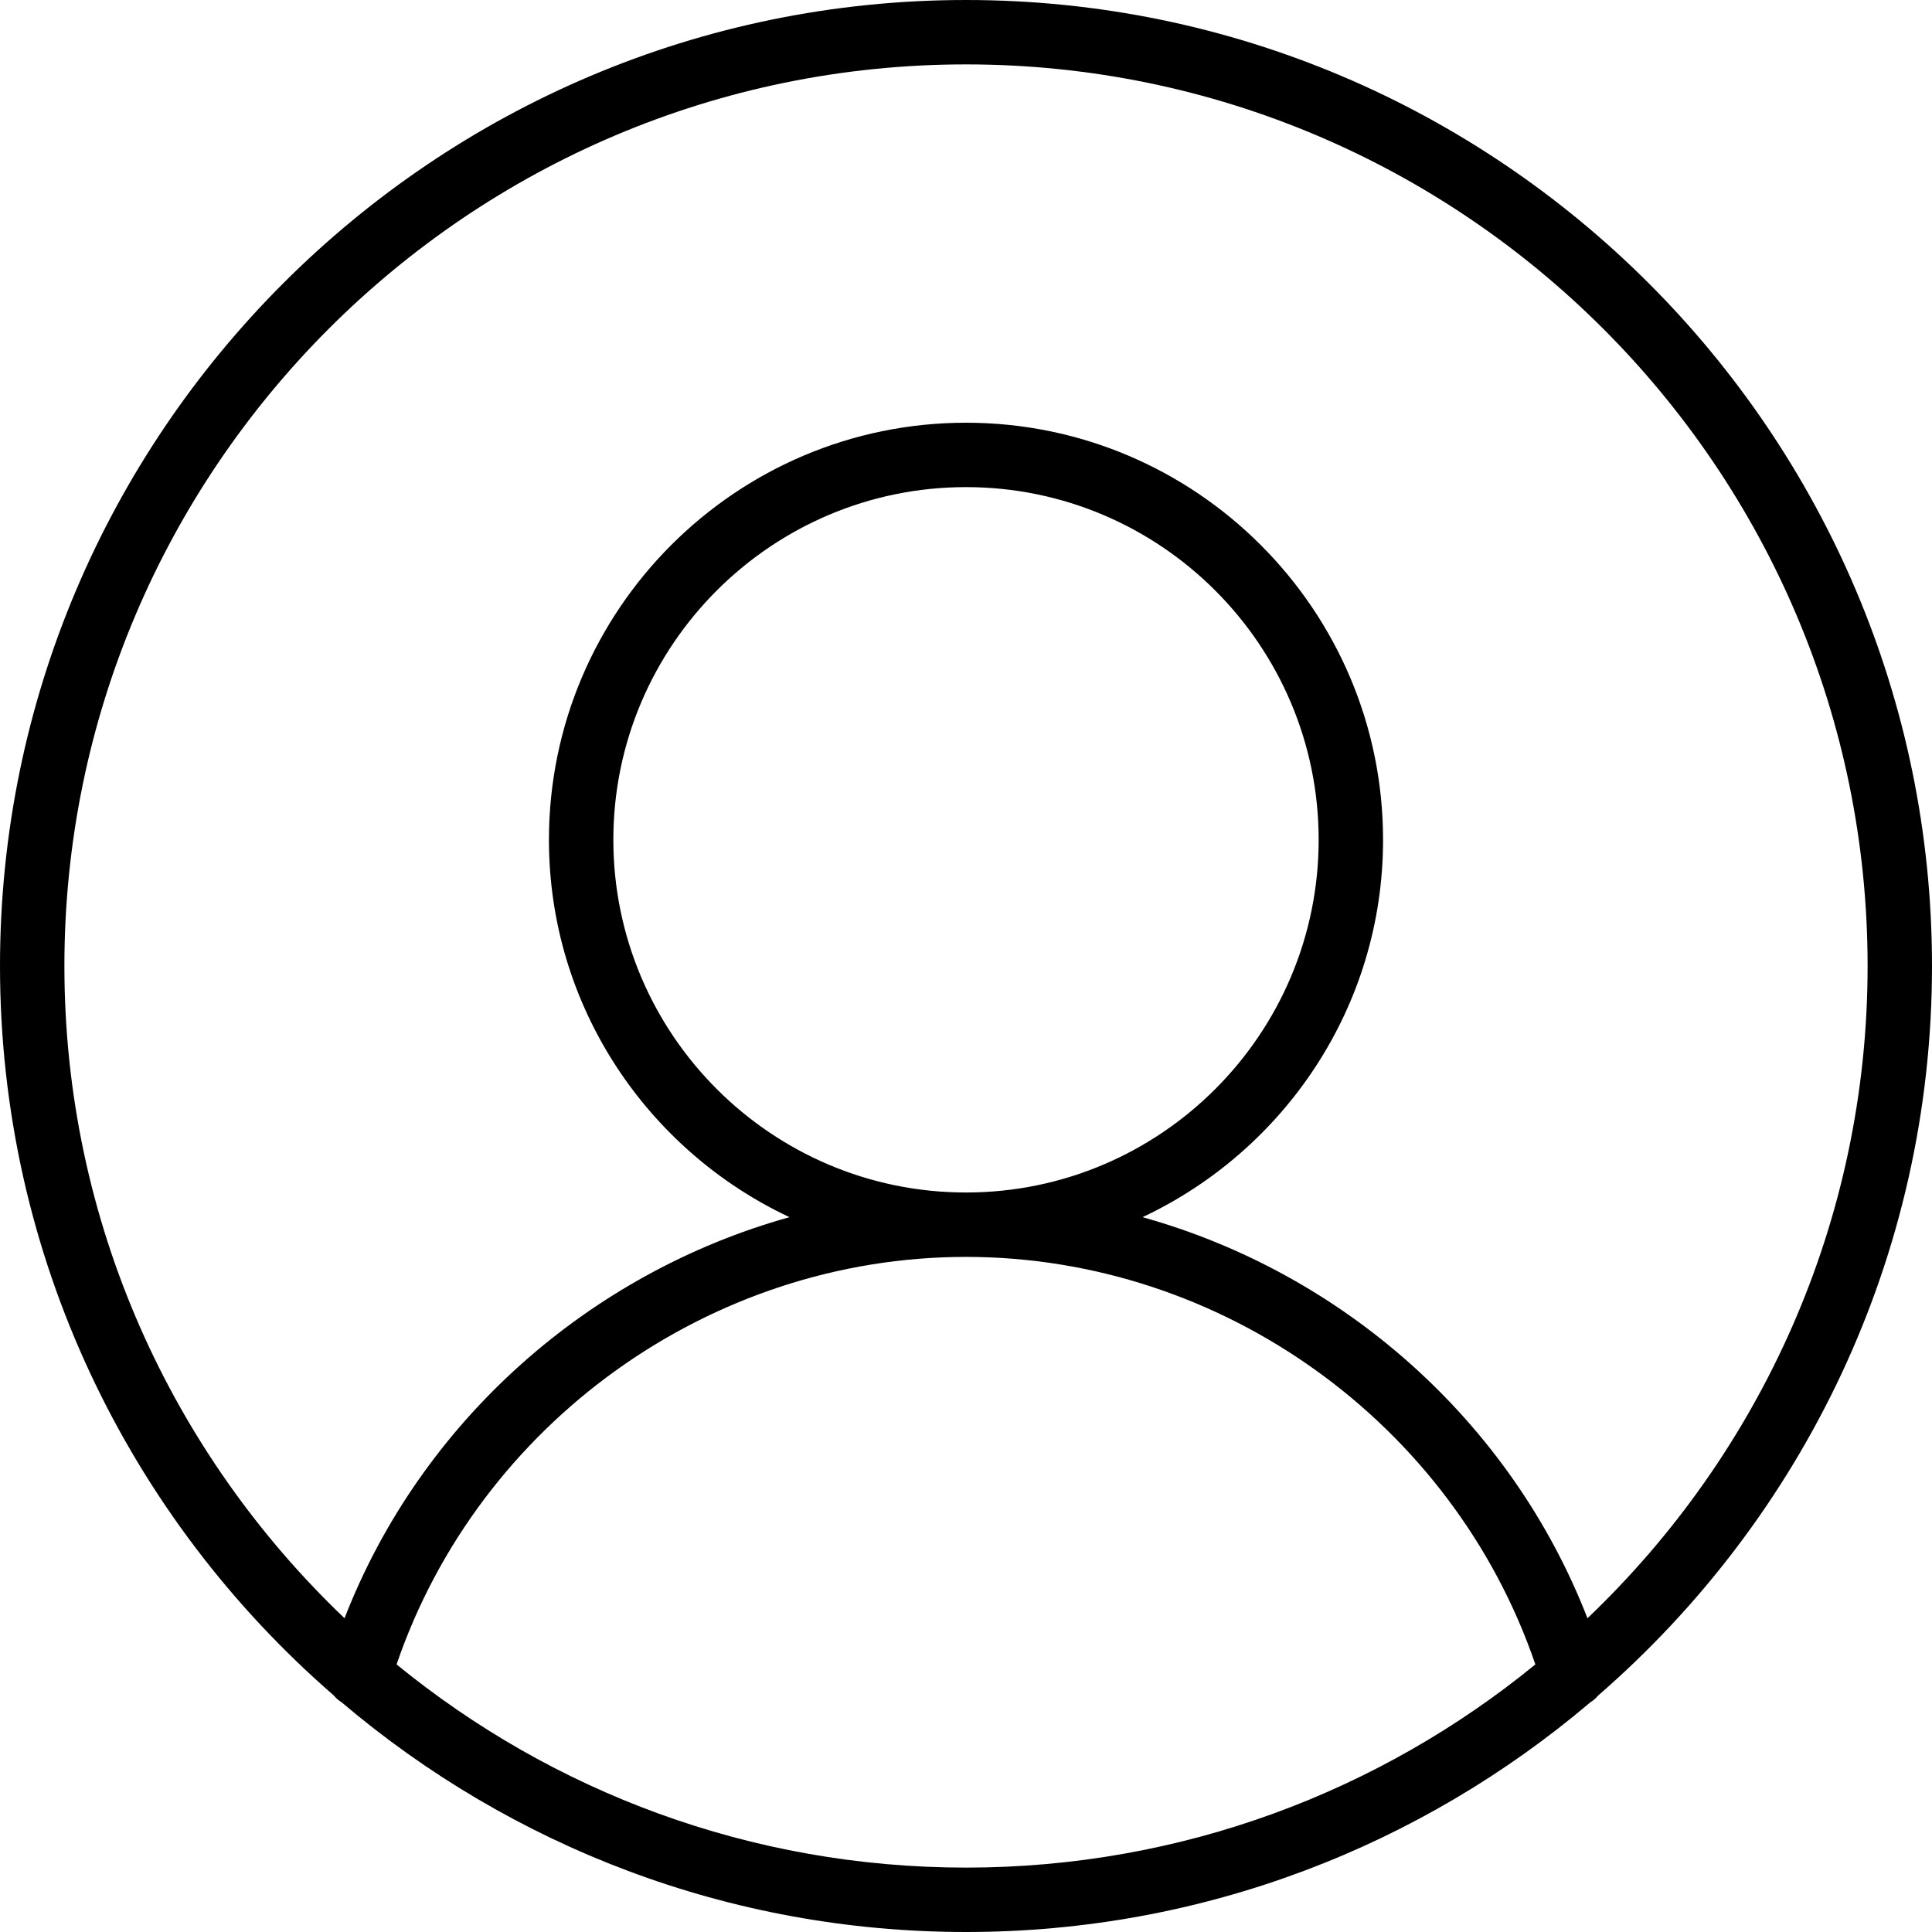 <?xml version="1.0" encoding="UTF-8"?>
<svg width="30px" height="30px" viewBox="0 0 30 30" version="1.1" xmlns="http://www.w3.org/2000/svg" xmlns:xlink="http://www.w3.org/1999/xlink">
    <!-- Generator: Sketch 53.2 (72643) - https://sketchapp.com -->
    <title>noun_User_894931</title>
    <desc>Created with Sketch.</desc>
    <g id="Symbols" stroke="none" stroke-width="1" fill="none" fill-rule="evenodd">
        <g id="Topo" transform="translate(-1074, -18)" fill="color[0]">
            <g id="topo">
                <g transform="translate(315, 0)">
                    <g id="login" transform="translate(759, 17)">
                        <g id="noun_User_894931" transform="translate(0, 1)">
                            <g id="Shape">
                                <path d="M15,0 C6.729,0 0,6.729 0,15 C0,19.519 2.011,23.574 5.182,26.326 C5.217,26.369 5.259,26.405 5.307,26.435 C7.924,28.656 11.307,30 15,30 C18.693,30 22.077,28.655 24.694,26.434 C24.741,26.404 24.783,26.369 24.817,26.327 C27.988,23.574 30,19.519 30,15 C30,6.729 23.271,0 15,0 Z M6.158,25.845 C7.436,22.105 11.02,19.518 14.998,19.517 C14.999,19.517 14.999,19.517 15,19.517 C15,19.517 15.001,19.517 15.001,19.517 C18.98,19.518 22.563,22.105 23.841,25.845 C21.429,27.816 18.351,29 15,29 C11.649,29 8.571,27.816 6.158,25.845 Z M14.998,18.517 C11.98,18.516 9.524,16.059 9.524,13.04 C9.524,10.021 11.98,7.564 15,7.564 C18.02,7.564 20.476,10.021 20.476,13.04 C20.476,16.059 18.021,18.516 15.002,18.517 C15.001,18.517 15,18.517 15,18.517 C14.999,18.517 14.999,18.517 14.998,18.517 Z M24.65,25.128 C23.461,22.067 20.852,19.768 17.741,18.9 C19.944,17.865 21.476,15.631 21.476,13.041 C21.476,9.47 18.571,6.564 15,6.564 C11.429,6.564 8.524,9.47 8.524,13.041 C8.524,15.631 10.056,17.865 12.259,18.9 C9.148,19.768 6.539,22.067 5.35,25.128 C2.673,22.576 1,18.981 1,15 C1,7.28 7.28,1 15,1 C22.72,1 29,7.28 29,15 C29,18.981 27.327,22.577 24.65,25.128 Z" fill-rule="nonzero"></path>
                            </g>
                        </g>
                    </g>
                </g>
            </g>
        </g>
    </g>
</svg>